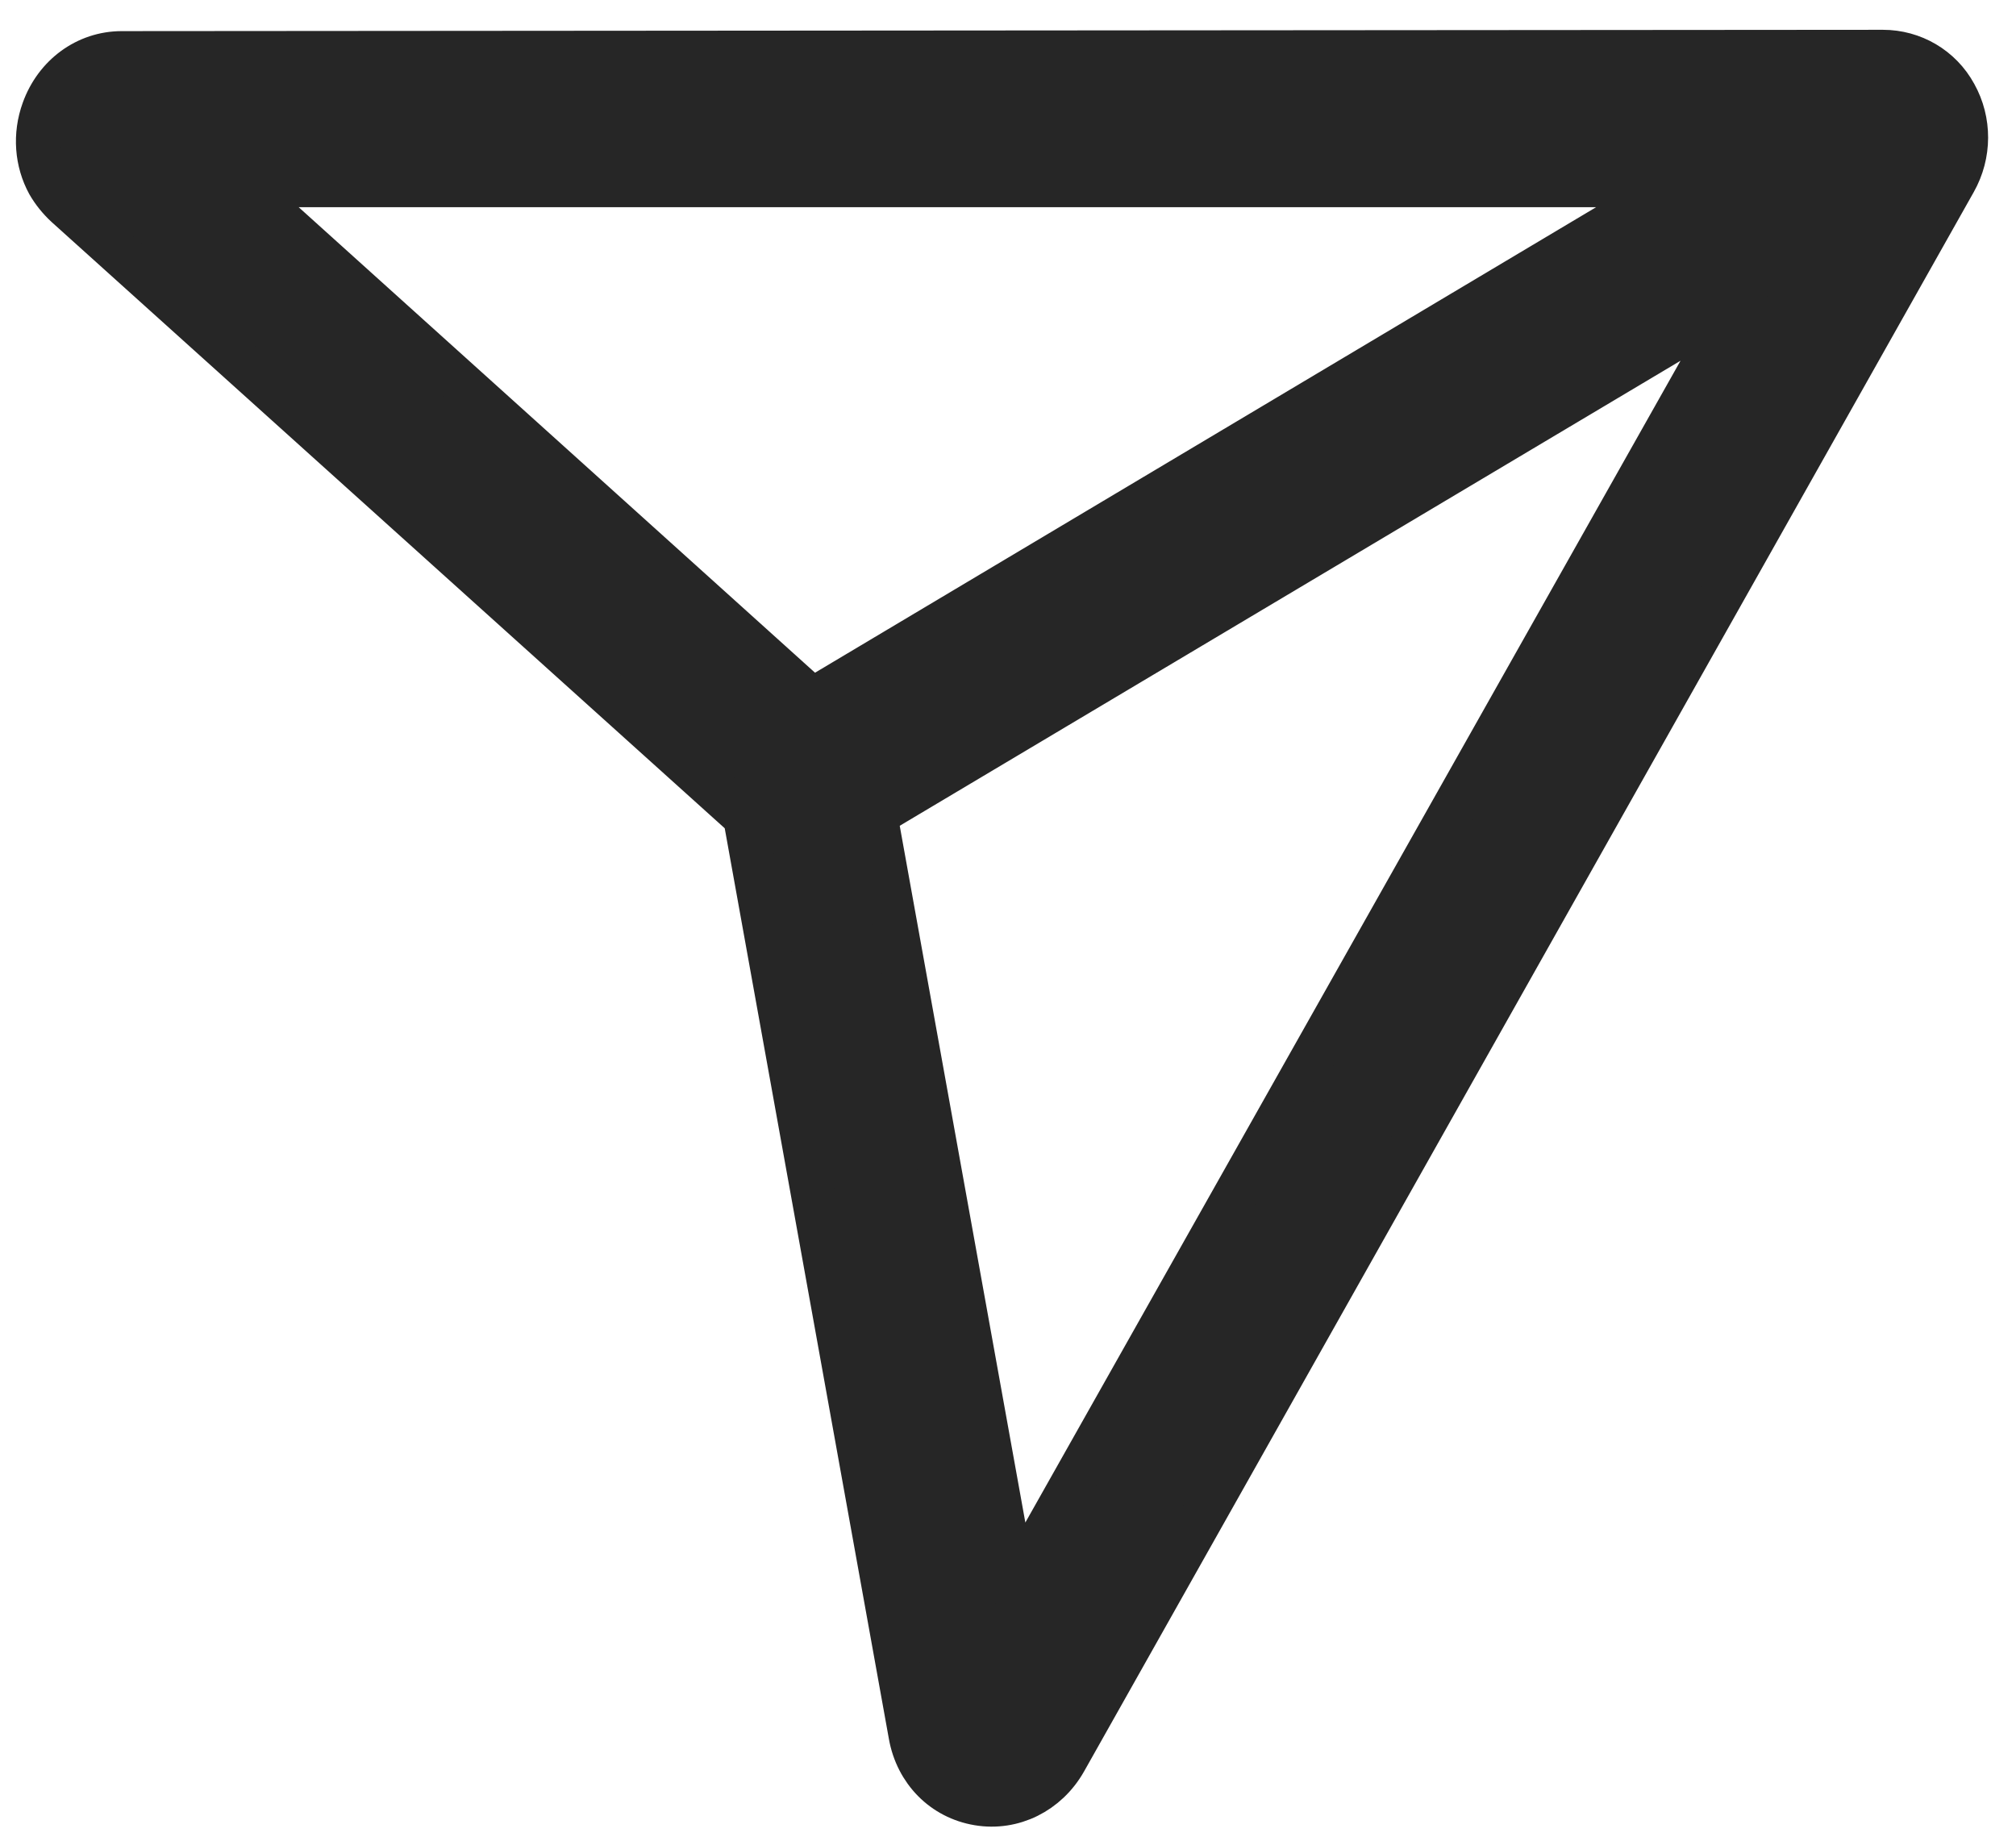 <svg width="23" height="21" viewBox="0 0 23 21" fill="none" xmlns="http://www.w3.org/2000/svg">
<path fill-rule="evenodd" clip-rule="evenodd" d="M22.305 1.078C22.139 0.773 21.823 0.59 21.482 0.59L1.39 0.605C0.986 0.605 0.636 0.864 0.495 1.256C0.392 1.54 0.417 1.845 0.553 2.094C0.606 2.186 0.675 2.272 0.757 2.348L8.499 9.321L10.387 19.794C10.46 20.206 10.762 20.511 11.161 20.577C11.555 20.643 11.944 20.45 12.149 20.089L22.3 2.069C22.475 1.759 22.475 1.383 22.305 1.078ZM2.757 2.114H19.117L9.268 7.984L2.757 2.114ZM11.575 18.097L9.988 9.295L19.852 3.42L11.575 18.097Z" fill="#262626" stroke="#262626" stroke-width="0.5"/>
</svg>
